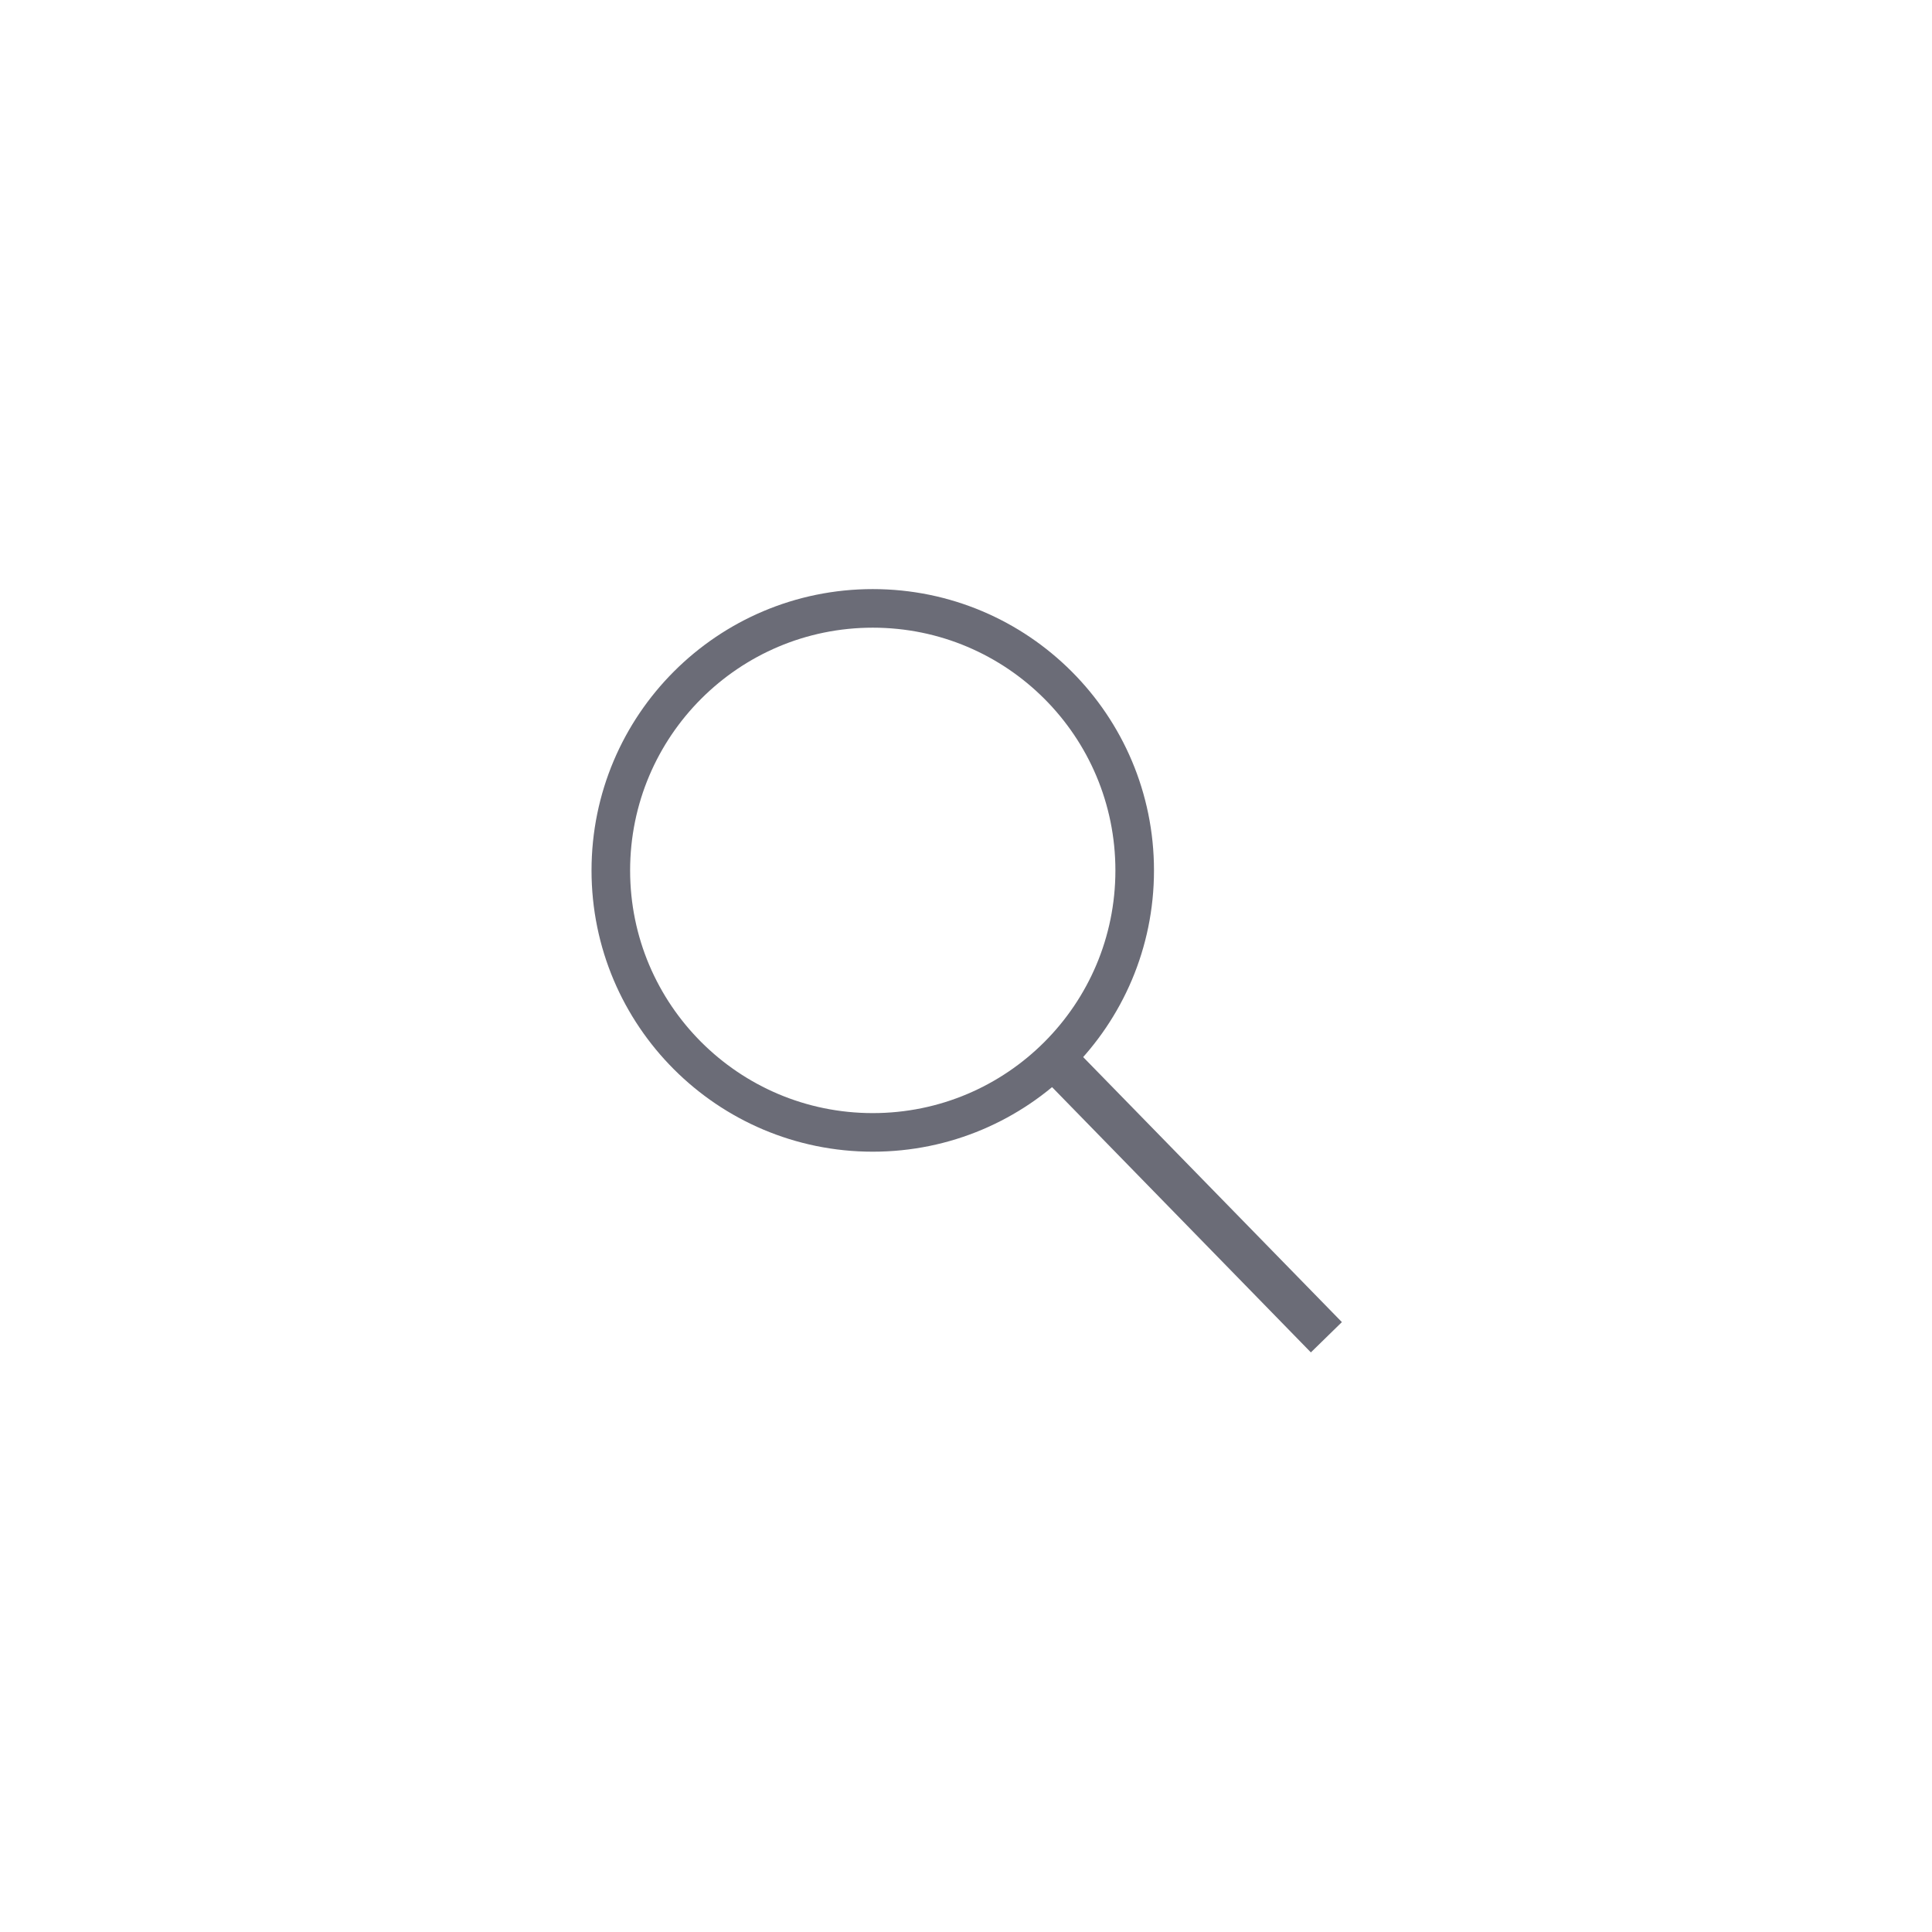 <?xml version="1.0" encoding="utf-8"?>
<!-- Generator: Adobe Illustrator 16.0.0, SVG Export Plug-In . SVG Version: 6.00 Build 0)  -->
<!DOCTYPE svg PUBLIC "-//W3C//DTD SVG 1.1//EN" "http://www.w3.org/Graphics/SVG/1.1/DTD/svg11.dtd">
<svg version="1.1" id="Layer_1" xmlns="http://www.w3.org/2000/svg" xmlns:xlink="http://www.w3.org/1999/xlink" x="0px" y="0px"
	 width="150px" height="150px" viewBox="0 0 150 150" enable-background="new 0 0 150 150" xml:space="preserve">
<g>
	<polygon fill="#6B6C77" points="104.184,102.648 101.776,105 80.593,83.289 83,80.948 	"/>
	<path fill="none" stroke="#6B6C77" stroke-width="2.996" stroke-miterlimit="10" d="M88.097,67.582
		c0,11.23-9.098,20.337-20.336,20.337c-11.229,0-20.337-9.106-20.337-20.337c0-11.24,9.108-20.347,20.337-20.347
		C78.999,47.235,88.097,56.342,88.097,67.582z"/>
</g>
</svg>
